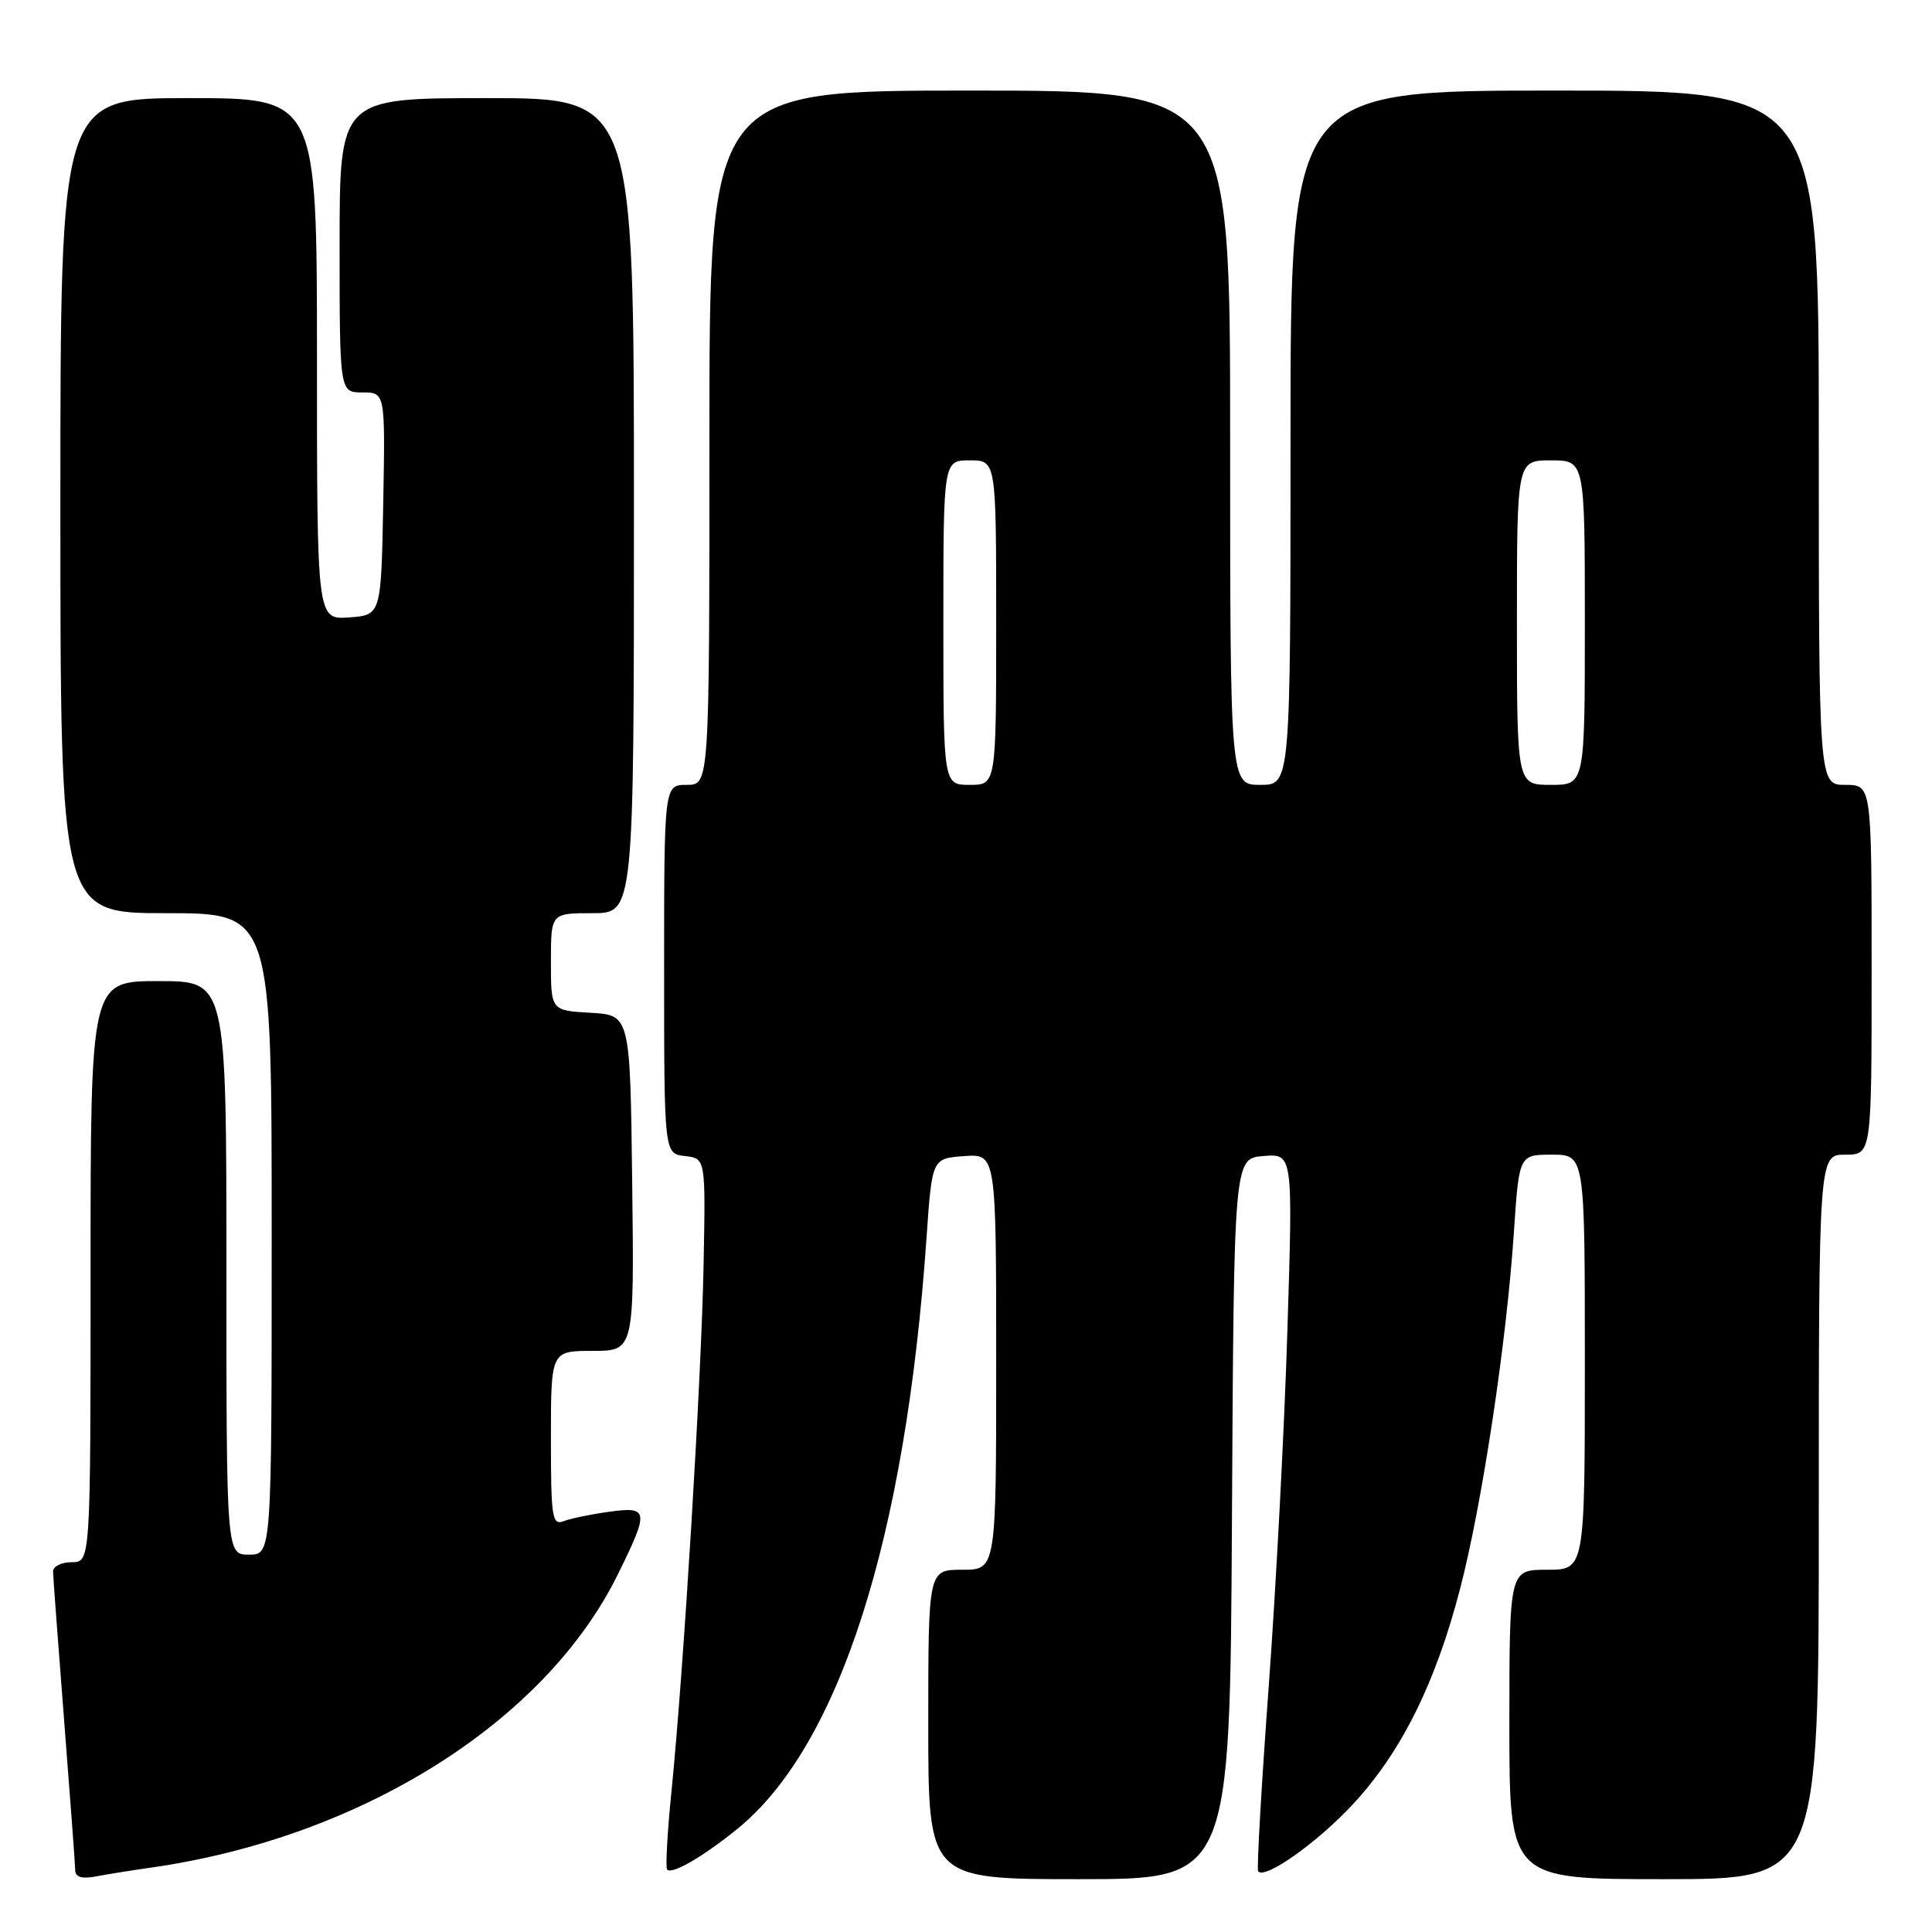<?xml version="1.0" encoding="UTF-8" standalone="no"?>
<!DOCTYPE svg PUBLIC "-//W3C//DTD SVG 1.1//EN" "http://www.w3.org/Graphics/SVG/1.1/DTD/svg11.dtd" >
<svg xmlns="http://www.w3.org/2000/svg" xmlns:xlink="http://www.w3.org/1999/xlink" version="1.1" viewBox="0 0 256 256">
 <g >
 <path fill="currentColor"
d=" M 20.00 247.47 C 47.85 243.50 72.24 228.18 81.88 208.59 C 86.05 200.13 85.97 199.59 80.70 200.32 C 78.34 200.64 75.64 201.20 74.70 201.56 C 73.16 202.15 73.00 201.13 73.00 190.61 C 73.00 179.00 73.00 179.00 78.52 179.00 C 84.04 179.00 84.04 179.00 83.77 156.75 C 83.50 134.50 83.50 134.50 78.25 134.20 C 73.00 133.90 73.00 133.90 73.00 127.45 C 73.00 121.00 73.00 121.00 78.50 121.00 C 84.00 121.00 84.00 121.00 84.00 67.00 C 84.00 13.00 84.00 13.00 64.50 13.00 C 45.00 13.00 45.00 13.00 45.00 32.50 C 45.00 52.00 45.00 52.00 48.03 52.00 C 51.05 52.00 51.05 52.00 50.78 66.75 C 50.50 81.50 50.50 81.50 46.25 81.81 C 42.00 82.11 42.00 82.11 42.00 47.56 C 42.00 13.00 42.00 13.00 25.00 13.00 C 8.00 13.00 8.00 13.00 8.00 67.00 C 8.00 121.00 8.00 121.00 22.00 121.00 C 36.00 121.00 36.00 121.00 36.00 163.50 C 36.00 206.00 36.00 206.00 33.00 206.00 C 30.00 206.00 30.00 206.00 30.00 168.00 C 30.00 130.00 30.00 130.00 21.00 130.00 C 12.00 130.00 12.00 130.00 12.00 168.50 C 12.00 207.00 12.00 207.00 9.50 207.00 C 8.12 207.00 7.01 207.56 7.03 208.25 C 7.04 208.94 7.71 217.82 8.50 228.00 C 9.29 238.18 9.96 247.10 9.97 247.83 C 9.99 248.74 10.87 248.99 12.75 248.63 C 14.26 248.34 17.52 247.82 20.00 247.47 Z  M 163.24 201.25 C 163.50 153.50 163.50 153.50 167.41 153.18 C 171.32 152.86 171.32 152.86 170.59 176.18 C 170.20 189.01 169.08 210.30 168.11 223.50 C 167.14 236.70 166.51 247.71 166.71 247.96 C 167.61 249.08 174.61 244.11 179.33 239.01 C 185.71 232.10 190.23 223.00 193.48 210.48 C 196.40 199.25 199.64 177.76 200.60 163.25 C 201.29 153.00 201.29 153.00 205.64 153.00 C 210.00 153.00 210.00 153.00 210.00 180.50 C 210.00 208.00 210.00 208.00 205.00 208.00 C 200.00 208.00 200.00 208.00 200.00 228.50 C 200.00 249.00 200.00 249.00 220.50 249.00 C 241.00 249.00 241.00 249.00 241.00 201.00 C 241.00 153.00 241.00 153.00 244.50 153.00 C 248.00 153.00 248.00 153.00 248.00 128.50 C 248.00 104.00 248.00 104.00 244.50 104.00 C 241.00 104.00 241.00 104.00 241.00 58.00 C 241.00 12.00 241.00 12.00 206.00 12.00 C 171.00 12.00 171.00 12.00 171.00 58.00 C 171.00 104.00 171.00 104.00 167.00 104.00 C 163.00 104.00 163.00 104.00 163.00 58.00 C 163.00 12.00 163.00 12.00 128.50 12.00 C 94.00 12.00 94.00 12.00 94.00 58.00 C 94.00 104.00 94.00 104.00 91.00 104.00 C 88.00 104.00 88.00 104.00 88.00 128.43 C 88.00 152.87 88.00 152.87 90.75 153.18 C 93.50 153.50 93.50 153.50 93.23 167.50 C 92.95 182.58 90.59 221.31 88.97 237.40 C 88.42 242.85 88.17 247.50 88.40 247.73 C 89.06 248.40 93.08 246.07 97.63 242.40 C 111.18 231.45 120.00 203.95 122.77 164.00 C 123.50 153.50 123.50 153.50 127.75 153.19 C 132.00 152.89 132.00 152.89 132.00 180.44 C 132.00 208.00 132.00 208.00 127.50 208.00 C 123.00 208.00 123.00 208.00 123.00 228.50 C 123.00 249.00 123.00 249.00 142.99 249.00 C 162.98 249.00 162.98 249.00 163.24 201.25 Z  M 125.00 82.50 C 125.00 61.00 125.00 61.00 128.50 61.00 C 132.00 61.00 132.00 61.00 132.00 82.50 C 132.00 104.00 132.00 104.00 128.50 104.00 C 125.00 104.00 125.00 104.00 125.00 82.50 Z  M 201.00 82.50 C 201.00 61.00 201.00 61.00 205.50 61.00 C 210.00 61.00 210.00 61.00 210.00 82.50 C 210.00 104.00 210.00 104.00 205.50 104.00 C 201.00 104.00 201.00 104.00 201.00 82.50 Z "/>
</g>
</svg>